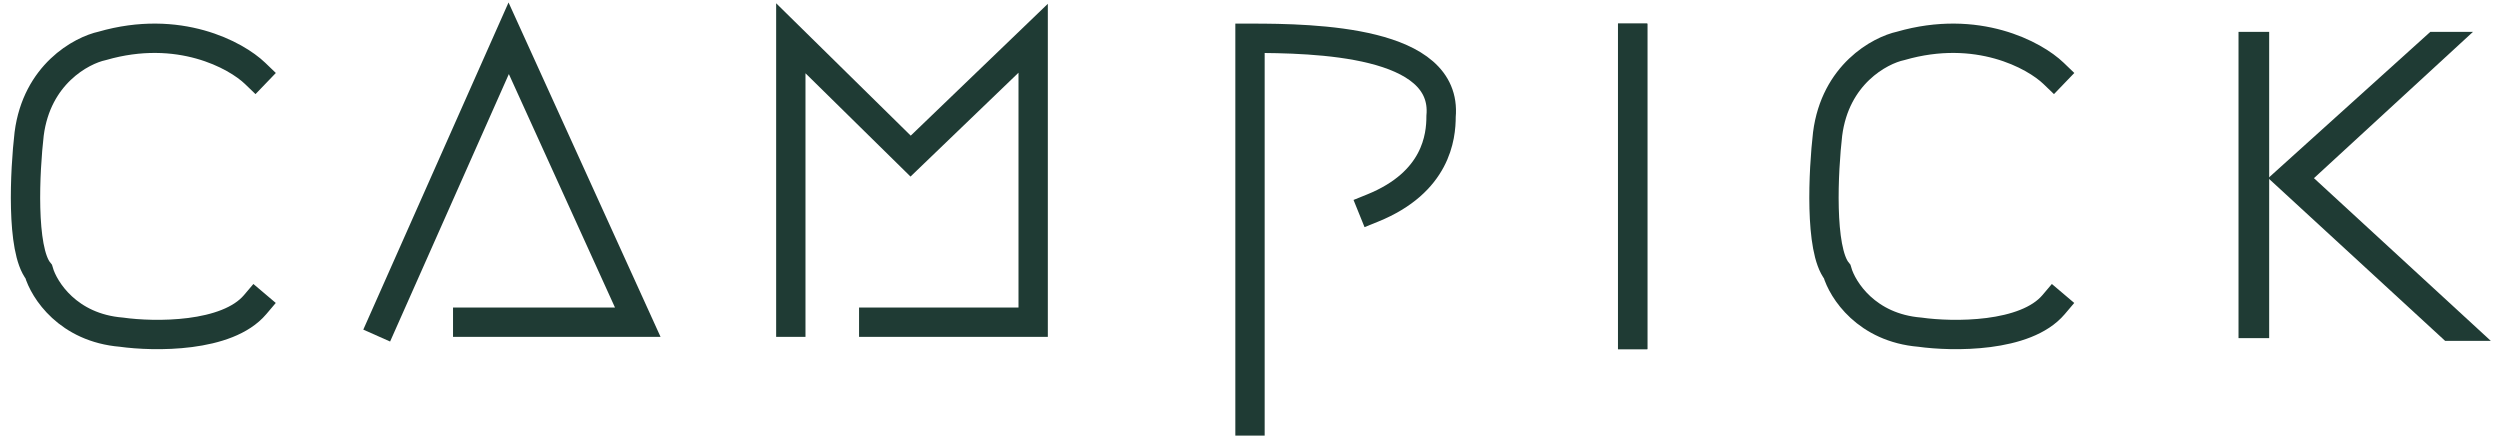 <svg width="196" height="35" viewBox="0 0 196 35" fill="none" xmlns="http://www.w3.org/2000/svg">
<path d="M30 25.258L39.882 3L50 25.258H36.667" stroke="#1F3B34" stroke-width="2.3" stroke-linecap="square"/>
<path d="M62 25.258V3L71.393 12.239L81 3V25.258H68.5" stroke="#1F3B34" stroke-width="2.3" stroke-miterlimit="3.999" stroke-linecap="square"/>
<path d="M98 33V3C103.142 3 113.517 3.211 112.98 9.127C112.98 10.712 112.622 14.282 107.614 16.31" stroke="#1F3B34" stroke-width="2.3" stroke-linecap="square"/>
<path d="M128 3V26.226" stroke="#1F3B34" stroke-width="2.3" stroke-linecap="square"/>
<path d="M128 3V26.226" stroke="#1F3B34" stroke-width="2.3" stroke-linecap="square"/>
<path d="M161 5.753C159.503 4.313 155.012 1.867 149.024 3.594C147.36 3.954 143.884 5.839 143.285 10.501C142.952 13.38 142.636 19.567 144.034 21.294C144.449 22.733 146.329 25.698 150.521 26.043C153.099 26.403 158.804 26.475 161 23.885" stroke="#1F3B34" stroke-width="2.3" stroke-linecap="square"/>
<path d="M20 5.753C18.503 4.313 14.012 1.867 8.024 3.594C6.36 3.954 2.884 5.839 2.285 10.501C1.952 13.38 1.636 19.567 3.034 21.294C3.449 22.733 5.329 25.698 9.521 26.043C12.099 26.403 17.804 26.475 20 23.885" stroke="#1F3B34" stroke-width="2.3" stroke-linecap="square"/>
<path d="M192.597 3H190.727L178.571 13.968L191.896 26.226H194L180.675 13.968L192.597 3Z" fill="#1F3B34"/>
<path d="M177.403 3H176V26.011H177.403V3Z" fill="#1F3B34"/>
<path d="M192.597 3H190.727L178.571 13.968L191.896 26.226H194L180.675 13.968L192.597 3Z" stroke="#1F3B34" stroke-linecap="round"/>
<path d="M177.403 3H176V26.011H177.403V3Z" stroke="#1F3B34" stroke-linecap="round"/>
</svg>
